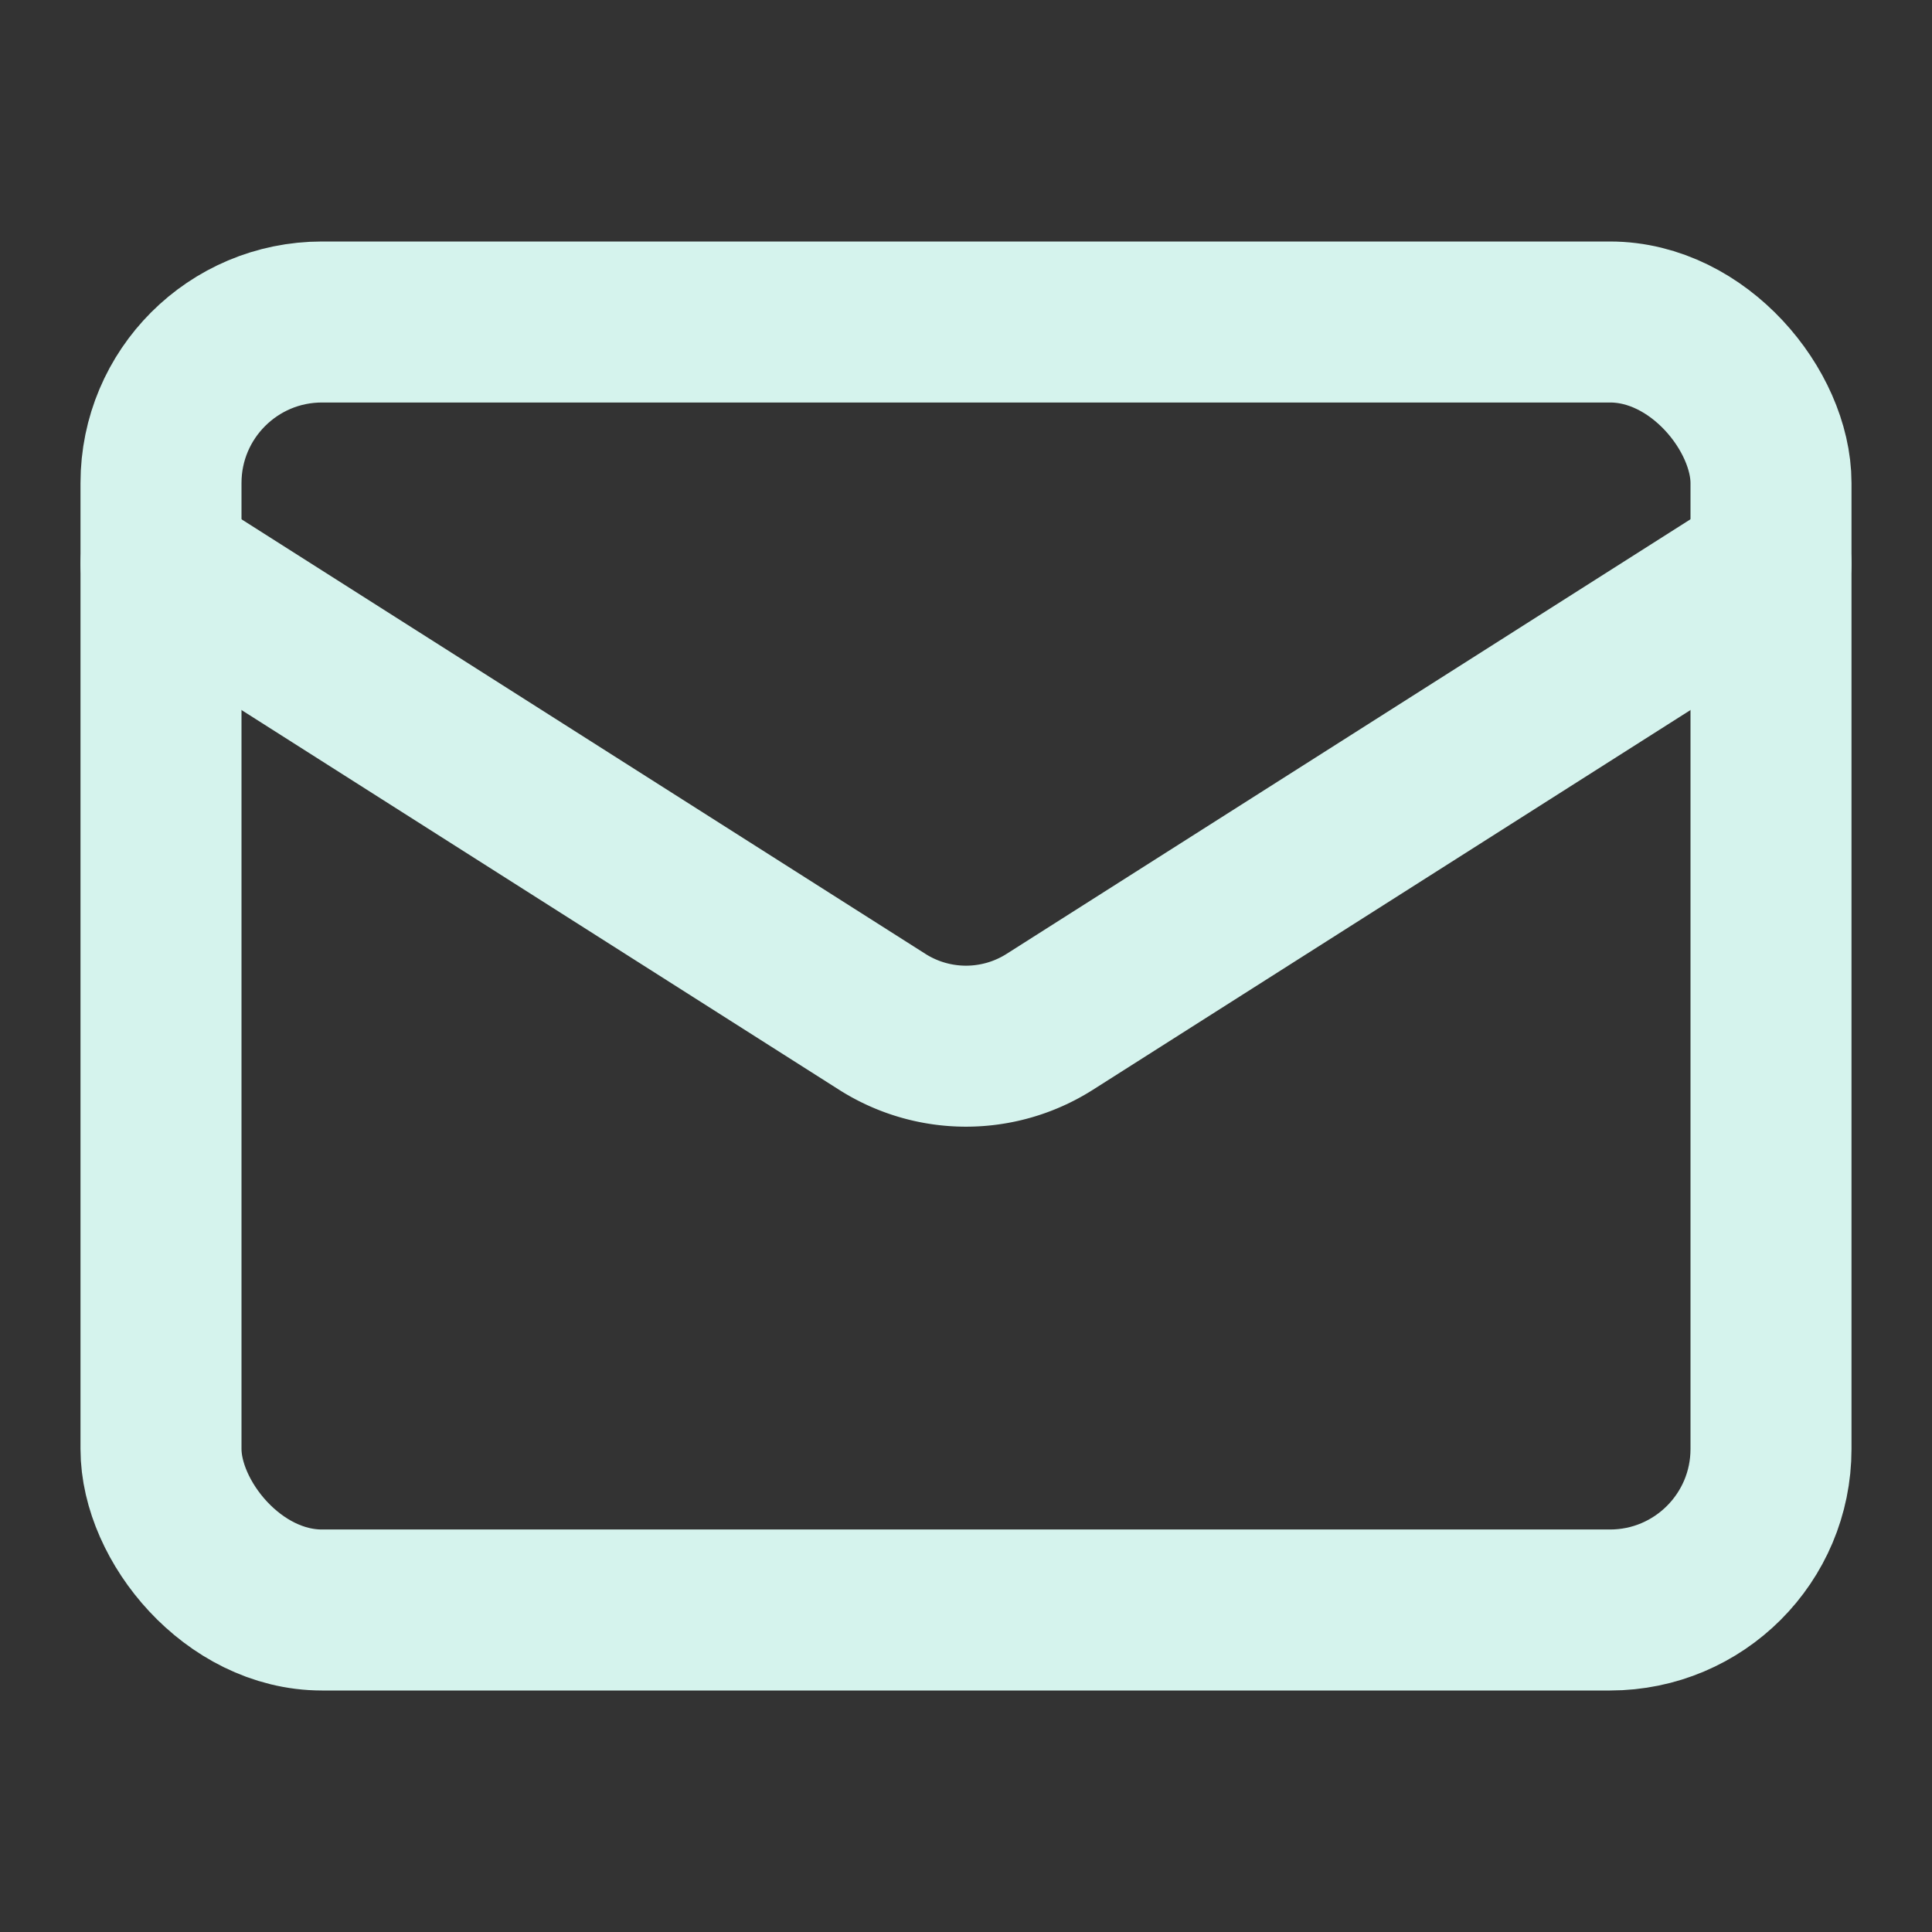 <svg xmlns="http://www.w3.org/2000/svg" width="24" height="24" viewBox="0 0 24 24" fill="none" stroke="#d5f3ed" stroke-width="2" stroke-linecap="round" stroke-linejoin="round" class="lucide lucide-mail stroke-iceberg-100"><rect x="0" y="0" width="24" height="24" fill="#333333" stroke="none"/><rect width="20" height="16" x="2" y="4" rx="2"/><path d="m22 7-8.97 5.7a1.94 1.94 0 0 1-2.06 0L2 7"/></svg>